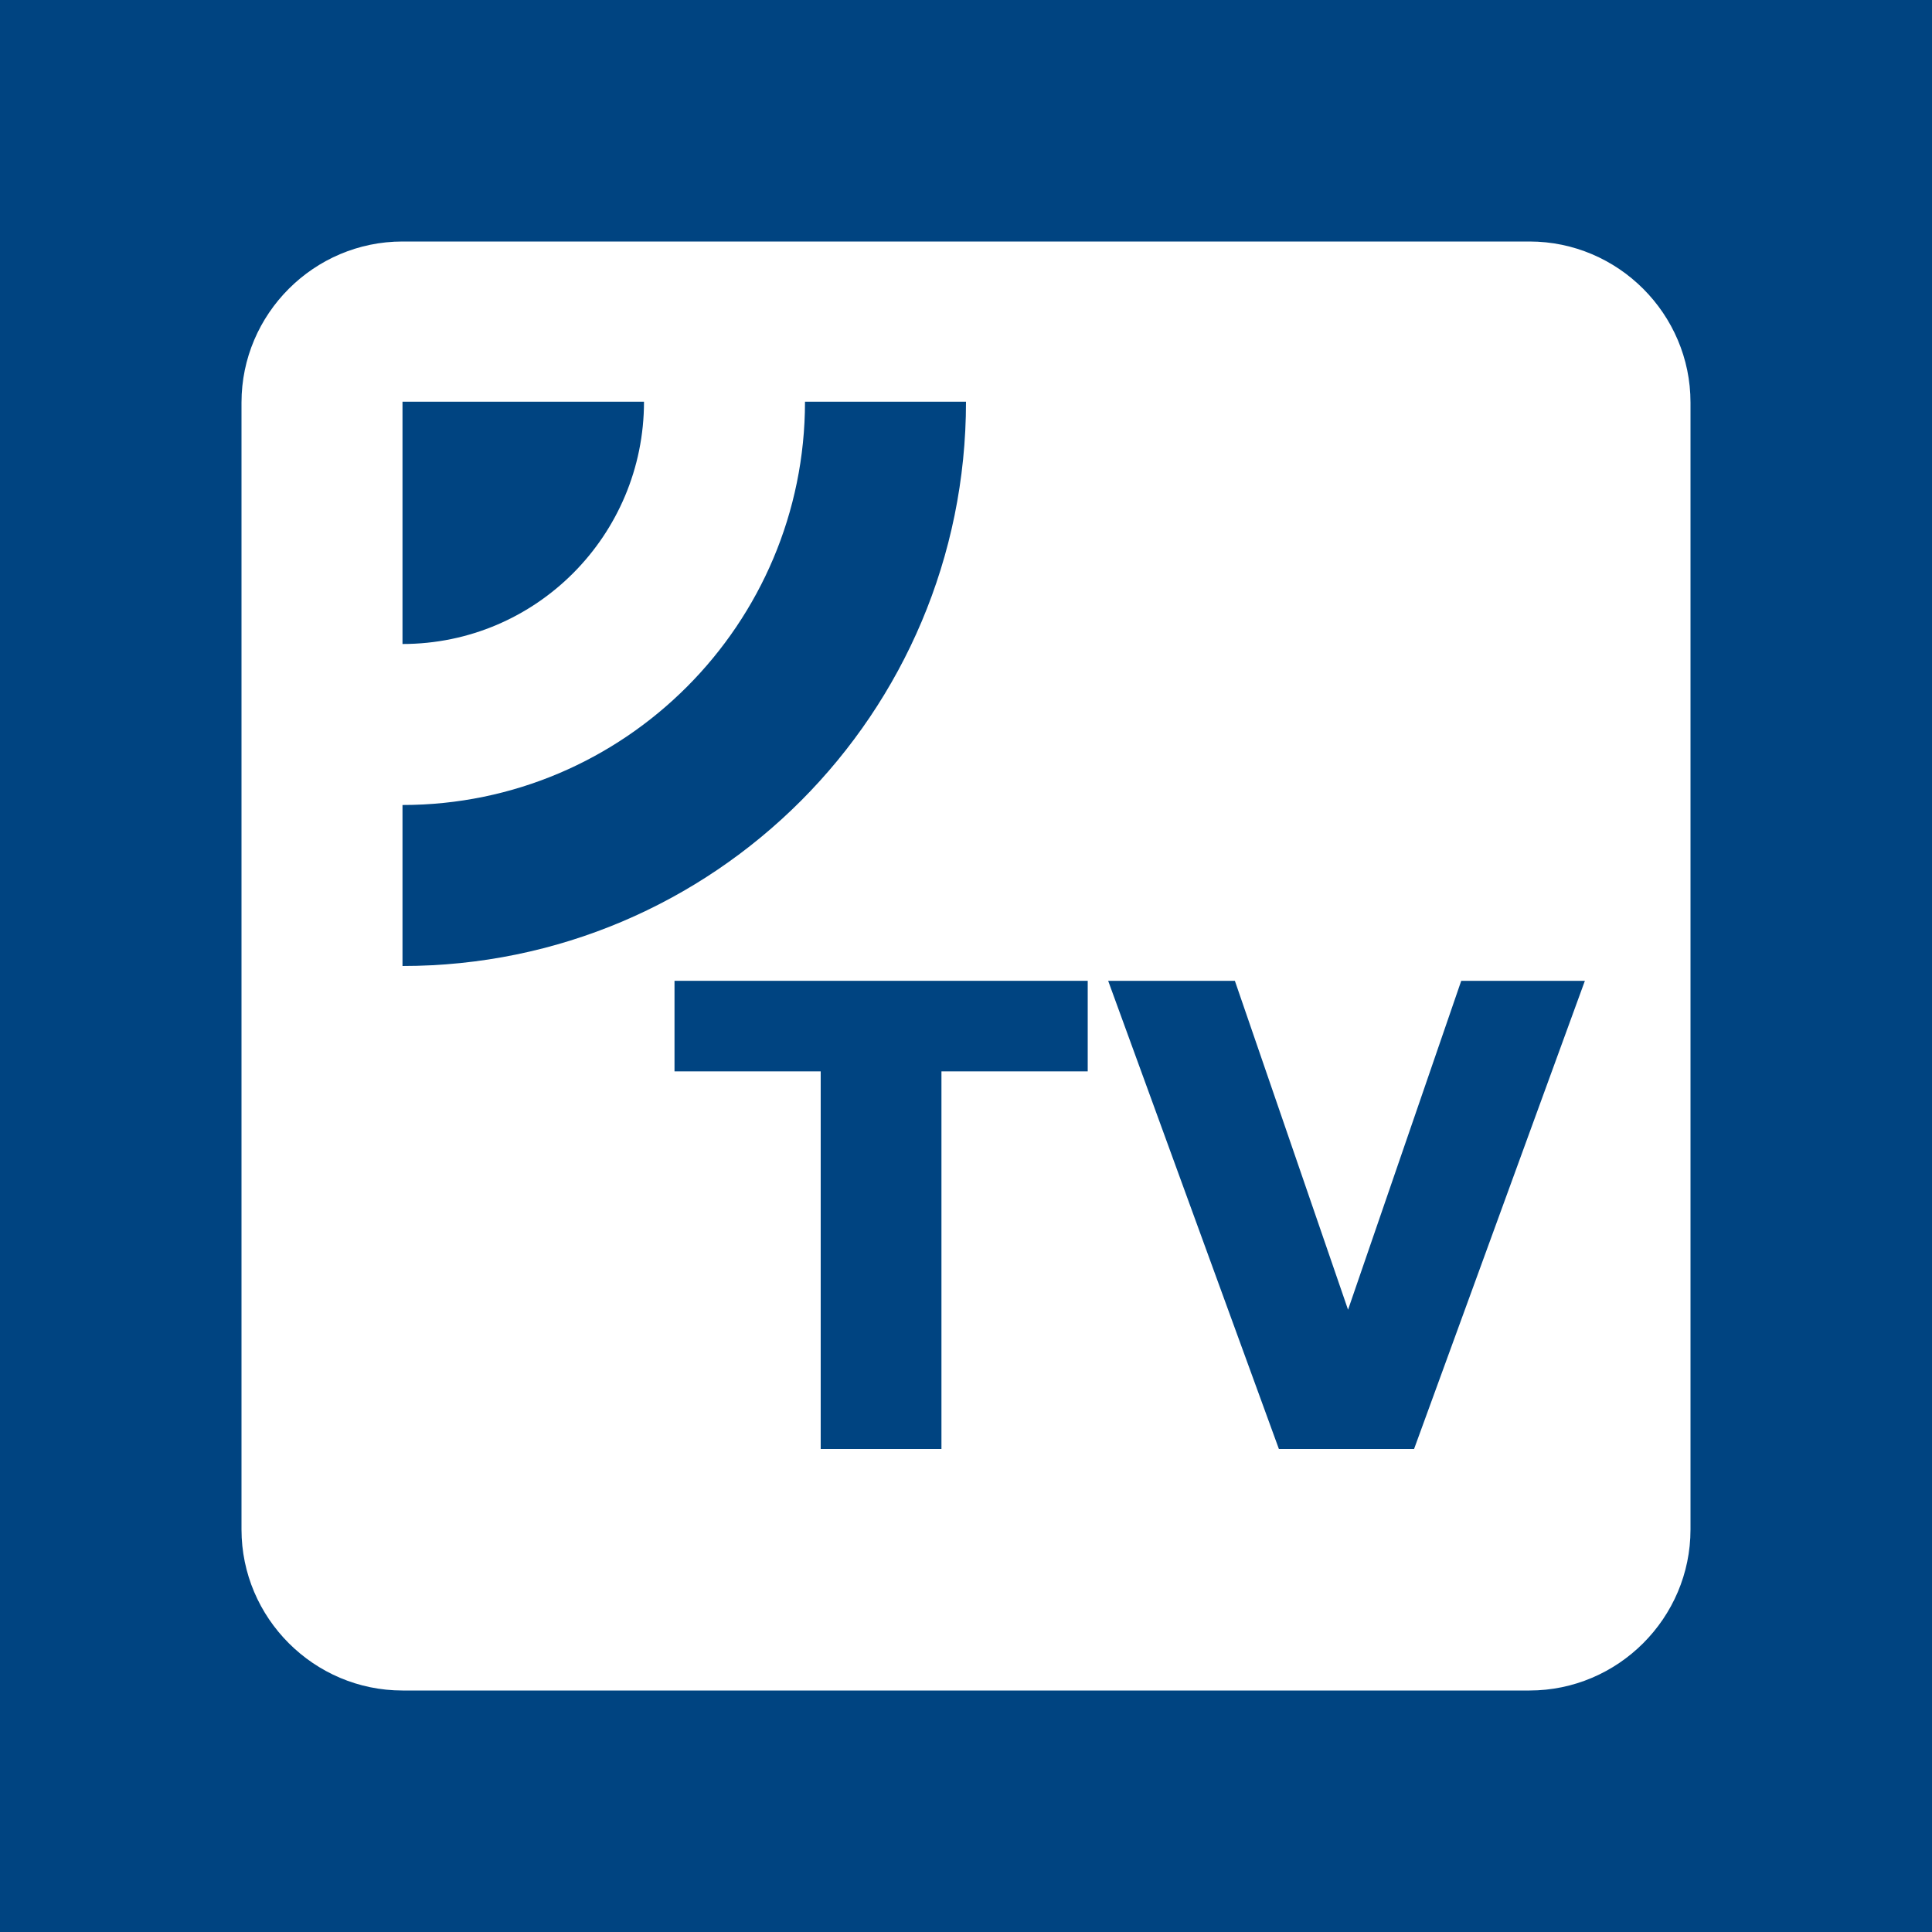 <?xml version="1.0" encoding="UTF-8" standalone="no"?>
<svg width="24px" height="24px" viewBox="0 0 24 24" version="1.1" xmlns="http://www.w3.org/2000/svg" xmlns:xlink="http://www.w3.org/1999/xlink">
    <!-- Generator: sketchtool 3.8.3 (29802) - http://www.bohemiancoding.com/sketch -->
    <title>C4842C9C-2EB9-4610-8A2F-C14B19F61205</title>
    <desc>Created with sketchtool.</desc>
    <defs></defs>
    <g id="Style-guide" stroke="none" stroke-width="1" fill="none" fill-rule="evenodd">
        <g id="Icons" transform="translate(-788, -1538)">
            <g id="logo_servicios_antena" transform="translate(788, 1538)">
                <g id="Group" fill="#004481">
                    <polygon id="Shape" points="0 0 24 0 24 24 0 24"></polygon>
                </g>
                <path d="M19,3 L5,3 C3.9,3 3,3.9 3,5 L3,19 C3,20.1 3.9,21 5,21 L19,21 C20.1,21 21,20.1 21,19 L21,5 C21,3.9 20.1,3 19,3 L19,3 Z" id="Combined-Shape" fill="#FFFFFF"></path>
                <path d="M5,4.99 L8,4.99 C8,6.65 6.66,8 5,8 L5,4.99 L5,4.99 Z" id="Shape" fill="#004481"></path>
                <path d="M5,12 L5,10 C7.76,10 10,7.75 10,4.99 L12,4.99 C12,8.86 8.87,12 5,12 L5,12 Z" id="Shape" fill="#004481"></path>
                <polygon id="TV" fill="#004481" points="13.512 13.309 11.695 13.309 11.695 18 10.195 18 10.195 13.309 8.379 13.309 8.379 12.184 13.512 12.184"></polygon>
                <polygon id="TV" fill="#004481" points="19.688 12.184 17.566 18 15.887 18 13.766 12.184 15.34 12.184 16.746 16.27 18.152 12.184"></polygon>
            </g>
        </g>
    </g>
</svg>